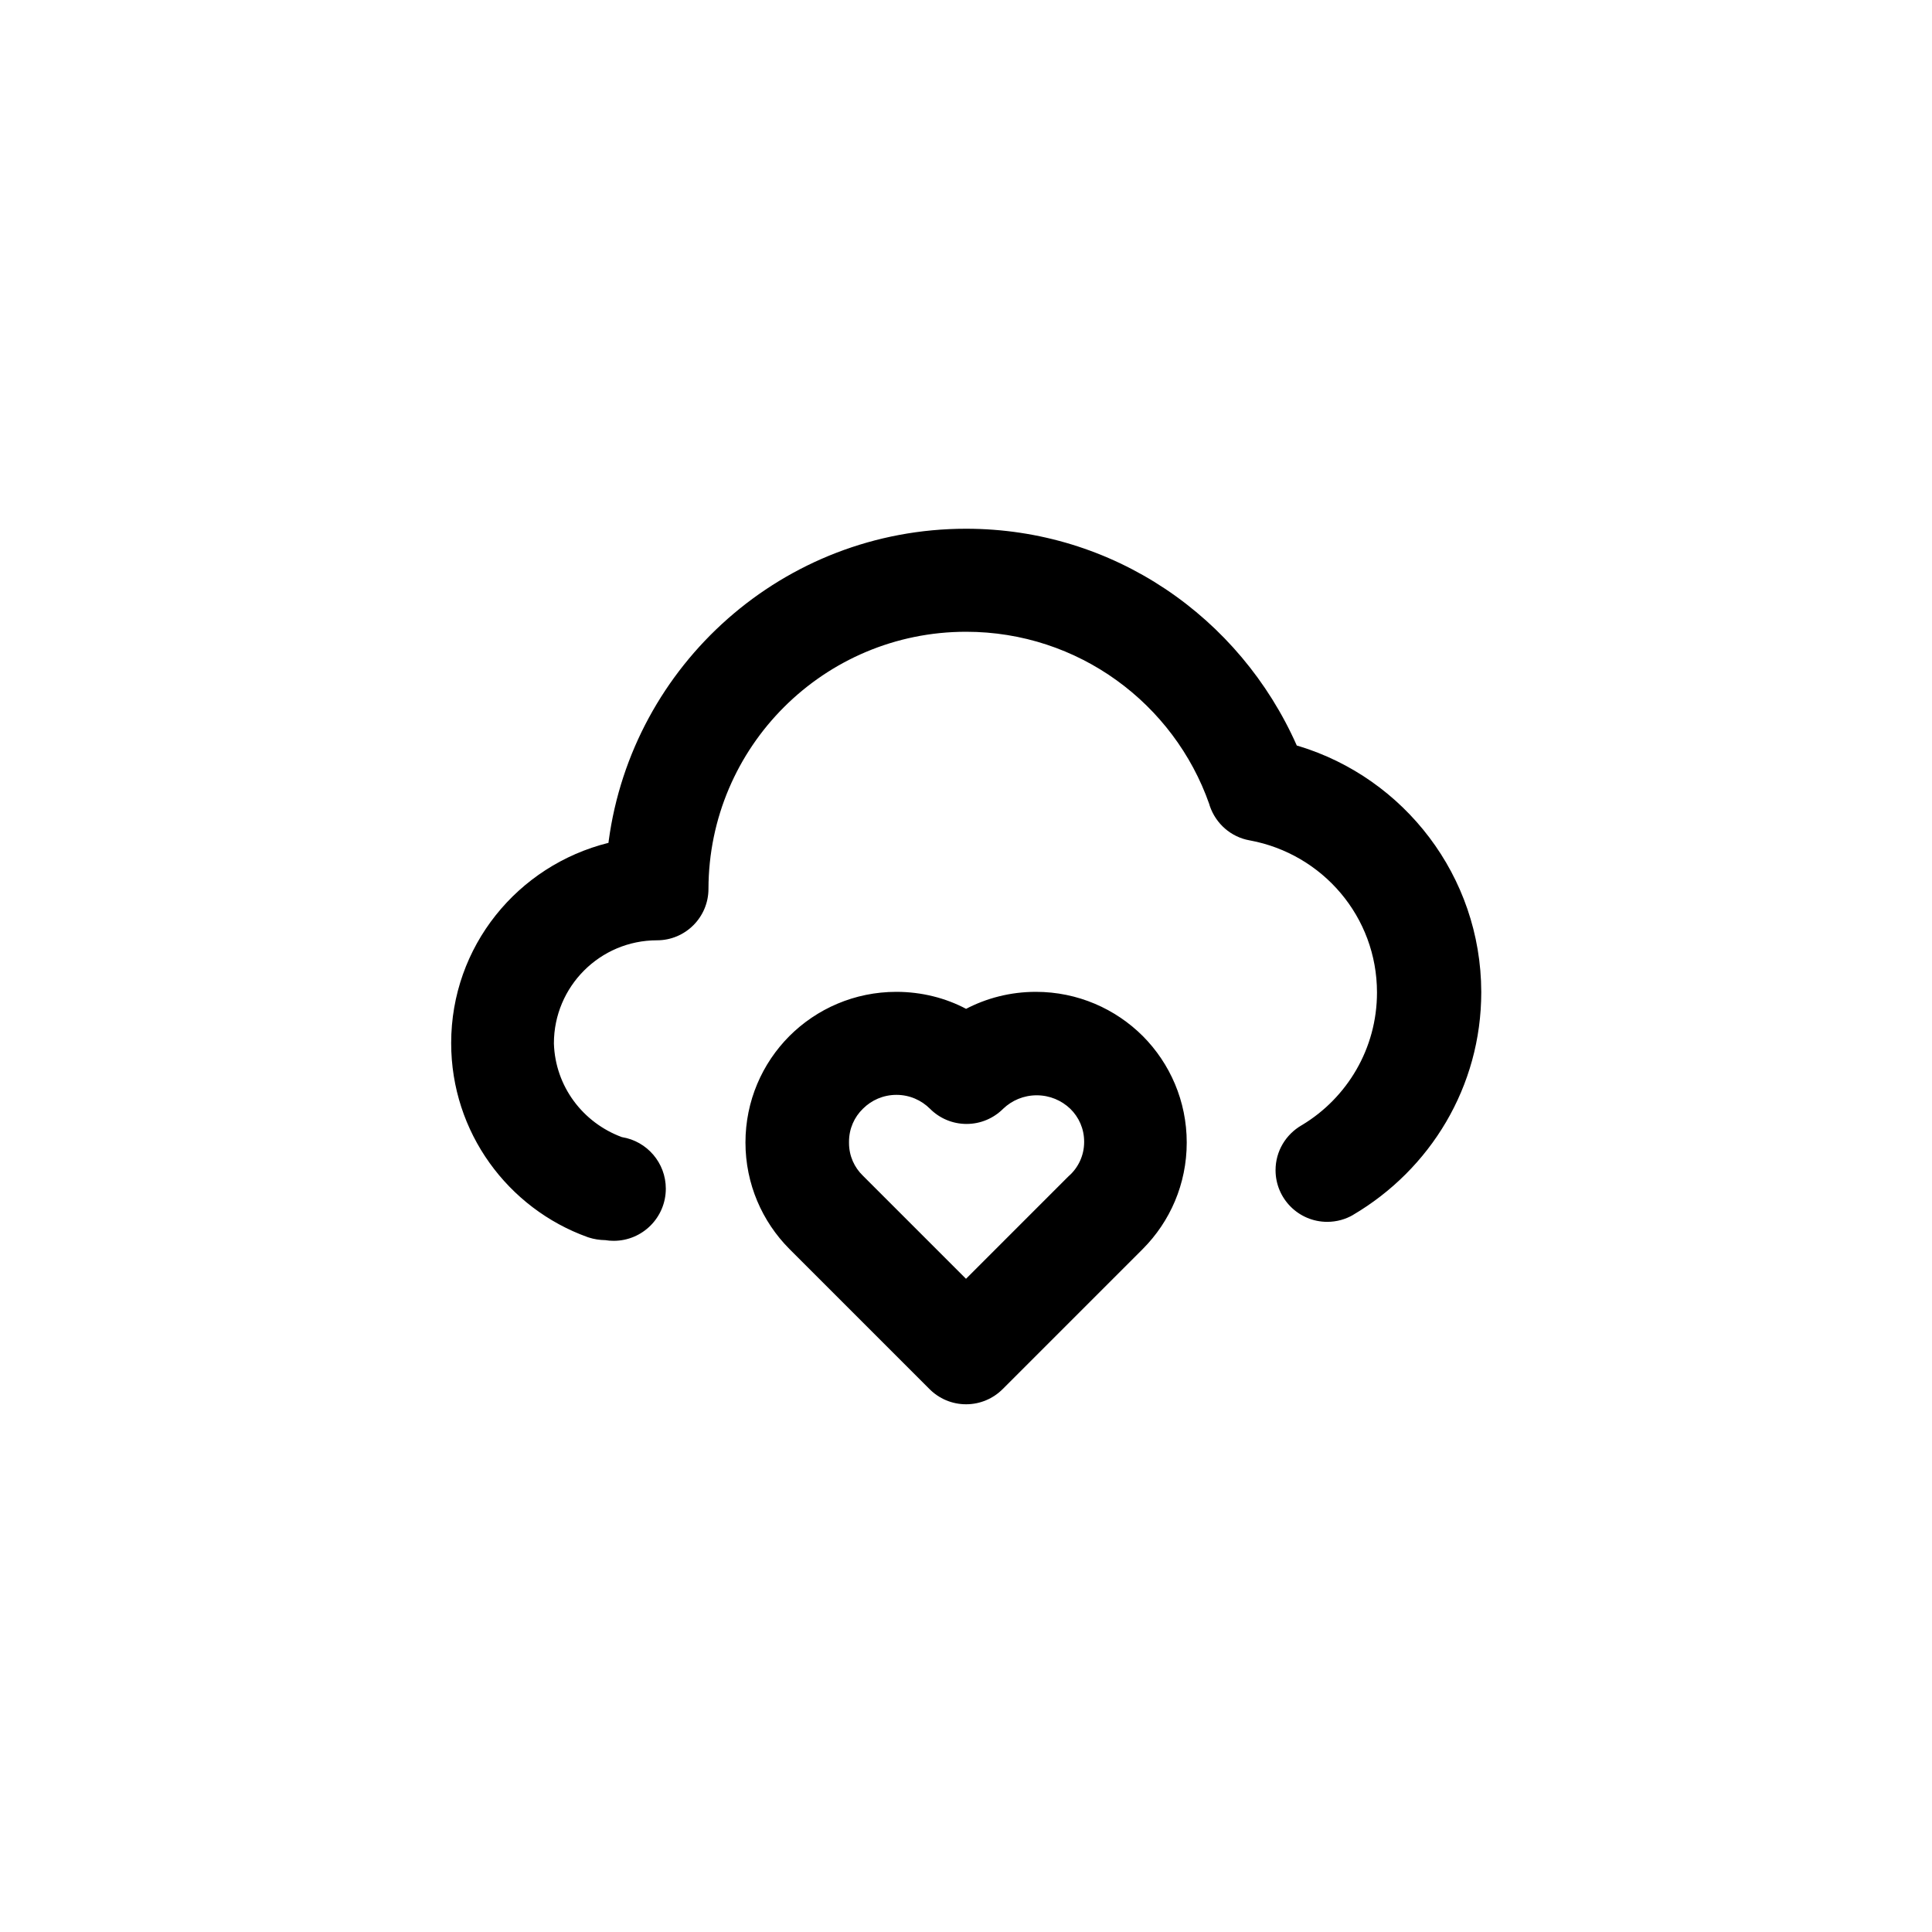 <!-- Generated by IcoMoon.io -->
<svg version="1.1" xmlns="http://www.w3.org/2000/svg" width="40" height="40" viewBox="0 0 40 40">
<title>ul-cloud-heart</title>
<path d="M26.848 15.434c-1.18-2.663-3.8-4.487-6.846-4.487-3.784 0-6.91 2.815-7.4 6.465l-0.004 0.038c-1.884 0.47-3.257 2.147-3.257 4.146 0 1.85 1.177 3.424 2.822 4.016l0.030 0.010c0.102 0.033 0.219 0.052 0.341 0.054h0.001c0.051 0.009 0.11 0.014 0.17 0.014 0.597 0 1.080-0.484 1.080-1.080 0-0.536-0.391-0.982-0.903-1.066l-0.006-0.001c-0.808-0.298-1.38-1.050-1.408-1.938v-0.003c0-1.178 0.955-2.134 2.134-2.134v0c0.589 0 1.066-0.478 1.066-1.066v0c0.006-2.941 2.392-5.322 5.334-5.322 2.326 0 4.305 1.49 5.034 3.567l0.011 0.038c0.126 0.37 0.44 0.646 0.826 0.714l0.006 0.001c1.506 0.28 2.63 1.583 2.63 3.149 0 1.163-0.621 2.182-1.549 2.742l-0.014 0.008c-0.323 0.188-0.537 0.533-0.537 0.928 0 0.591 0.479 1.070 1.070 1.070 0.196 0 0.38-0.053 0.538-0.145l-0.005 0.002c1.599-0.941 2.656-2.654 2.656-4.613 0-0.002 0-0.004 0-0.006v0c-0.007-2.399-1.598-4.426-3.781-5.089l-0.038-0.010zM20 20.886c-0.419-0.222-0.916-0.351-1.442-0.351-0.865 0-1.649 0.35-2.216 0.917v0c-0.562 0.565-0.908 1.343-0.908 2.202s0.347 1.638 0.908 2.203v0l2.902 2.902c0.194 0.195 0.462 0.315 0.758 0.315s0.564-0.121 0.758-0.315l2.902-2.902c0.562-0.565 0.908-1.343 0.908-2.202s-0.347-1.638-0.908-2.203v0c-0.567-0.566-1.35-0.917-2.216-0.917-0.527 0-1.024 0.13-1.46 0.36l0.017-0.008zM22.134 24.342l-2.134 2.134-2.134-2.134c-0.178-0.171-0.288-0.411-0.288-0.677 0-0.006 0-0.012 0-0.018v0.001c0-0.004 0-0.008 0-0.012 0-0.267 0.11-0.509 0.288-0.681v0c0.178-0.178 0.422-0.287 0.694-0.287s0.516 0.11 0.694 0.287v0c0.194 0.195 0.462 0.315 0.758 0.315s0.564-0.121 0.758-0.315v0c0.18-0.172 0.424-0.278 0.694-0.278s0.514 0.106 0.694 0.278v0c0.178 0.173 0.288 0.414 0.288 0.681 0 0.004 0 0.009 0 0.013v-0.001c-0.001 0.274-0.12 0.522-0.309 0.693l-0.001 0.001z"></path>
</svg>
